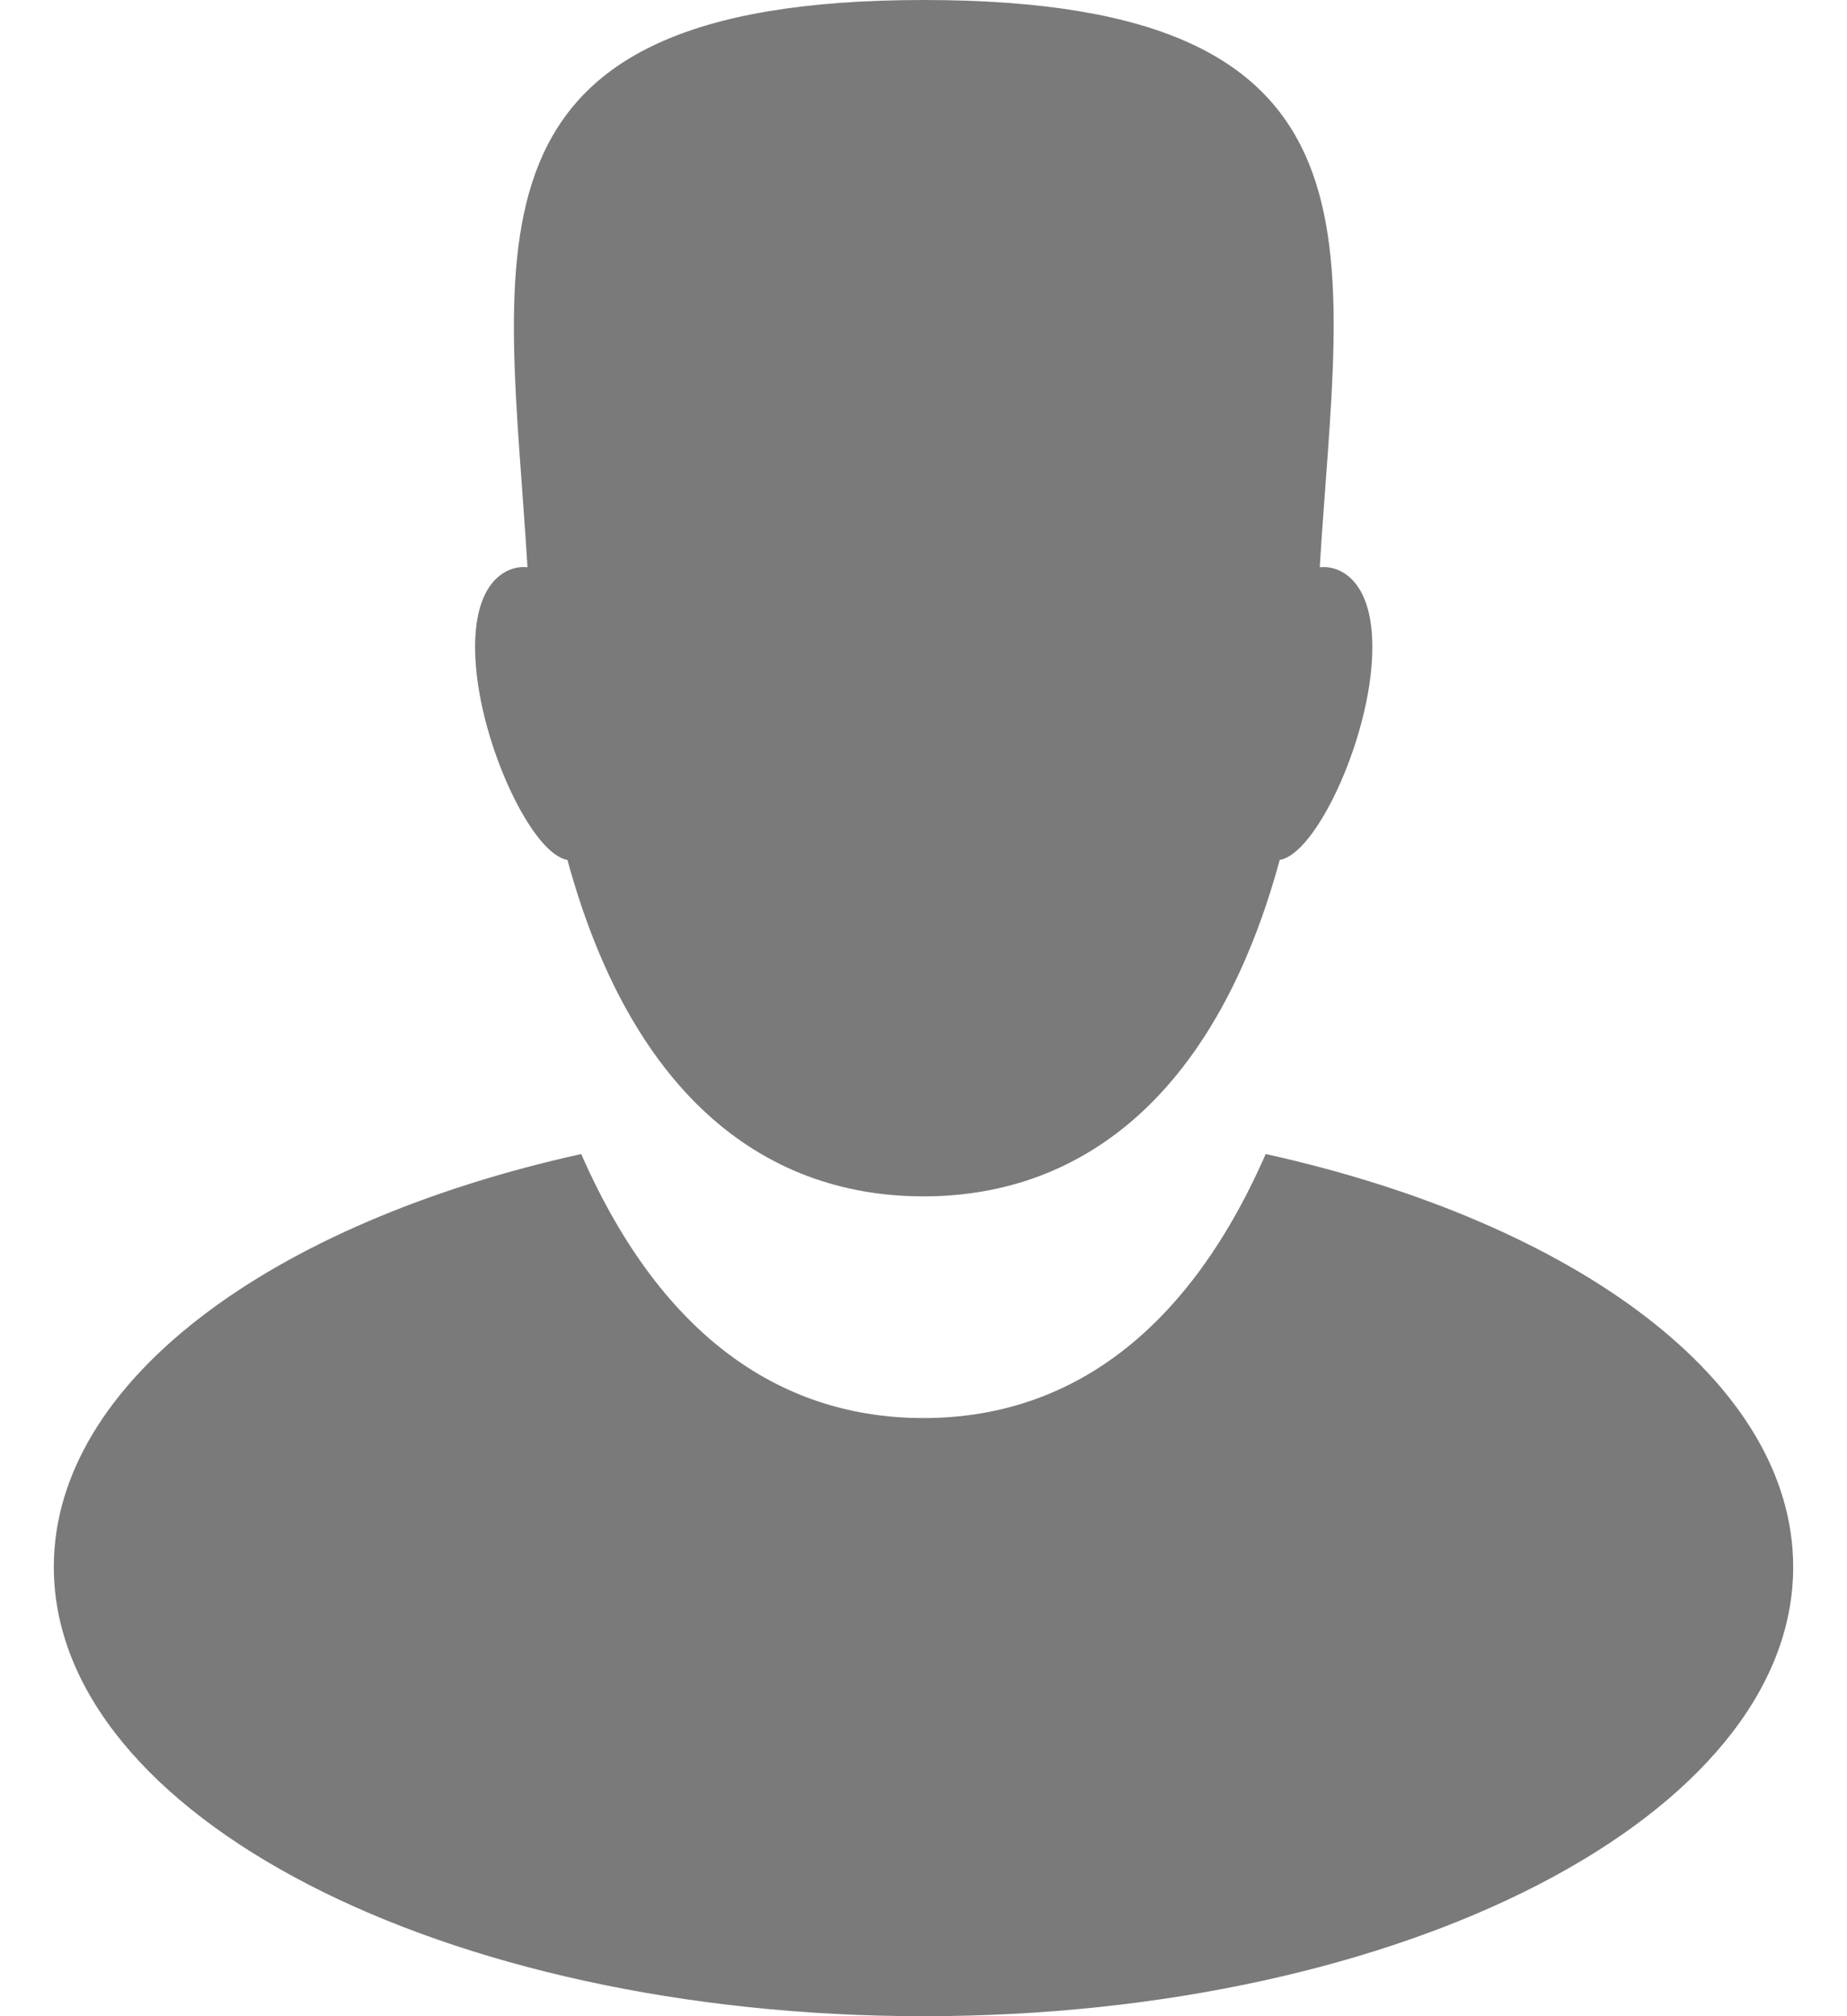 <svg width="22" height="24" viewBox="0 0 22 24" fill="none" xmlns="http://www.w3.org/2000/svg">
<path d="M15.768 6.75C15.754 6.75 15.736 6.751 15.72 6.752C15.952 2.929 16.712 -0.001 11 8.53185e-08C5.315 0.001 6.051 2.929 6.283 6.752C6.267 6.751 6.251 6.75 6.236 6.75C5.996 6.75 5.61 6.966 5.664 7.866C5.724 8.869 6.338 10.169 6.759 10.236C7.501 12.961 9.042 14.241 11 14.241C12.954 14.241 14.502 12.961 15.243 10.236C15.664 10.169 16.281 8.869 16.341 7.866C16.395 6.966 16.008 6.75 15.768 6.75Z" fill="#7A7A7A"/>
<path d="M15.076 13.737C14.096 15.974 12.633 16.88 11 16.88C9.366 16.88 7.904 15.974 6.923 13.737C3.229 14.554 0.641 16.448 0.641 18.653C0.641 21.606 5.279 24 11 24C16.721 24 21.359 21.606 21.359 18.653C21.359 16.448 18.771 14.554 15.076 13.737Z" fill="#7A7A7A"/>
</svg>
